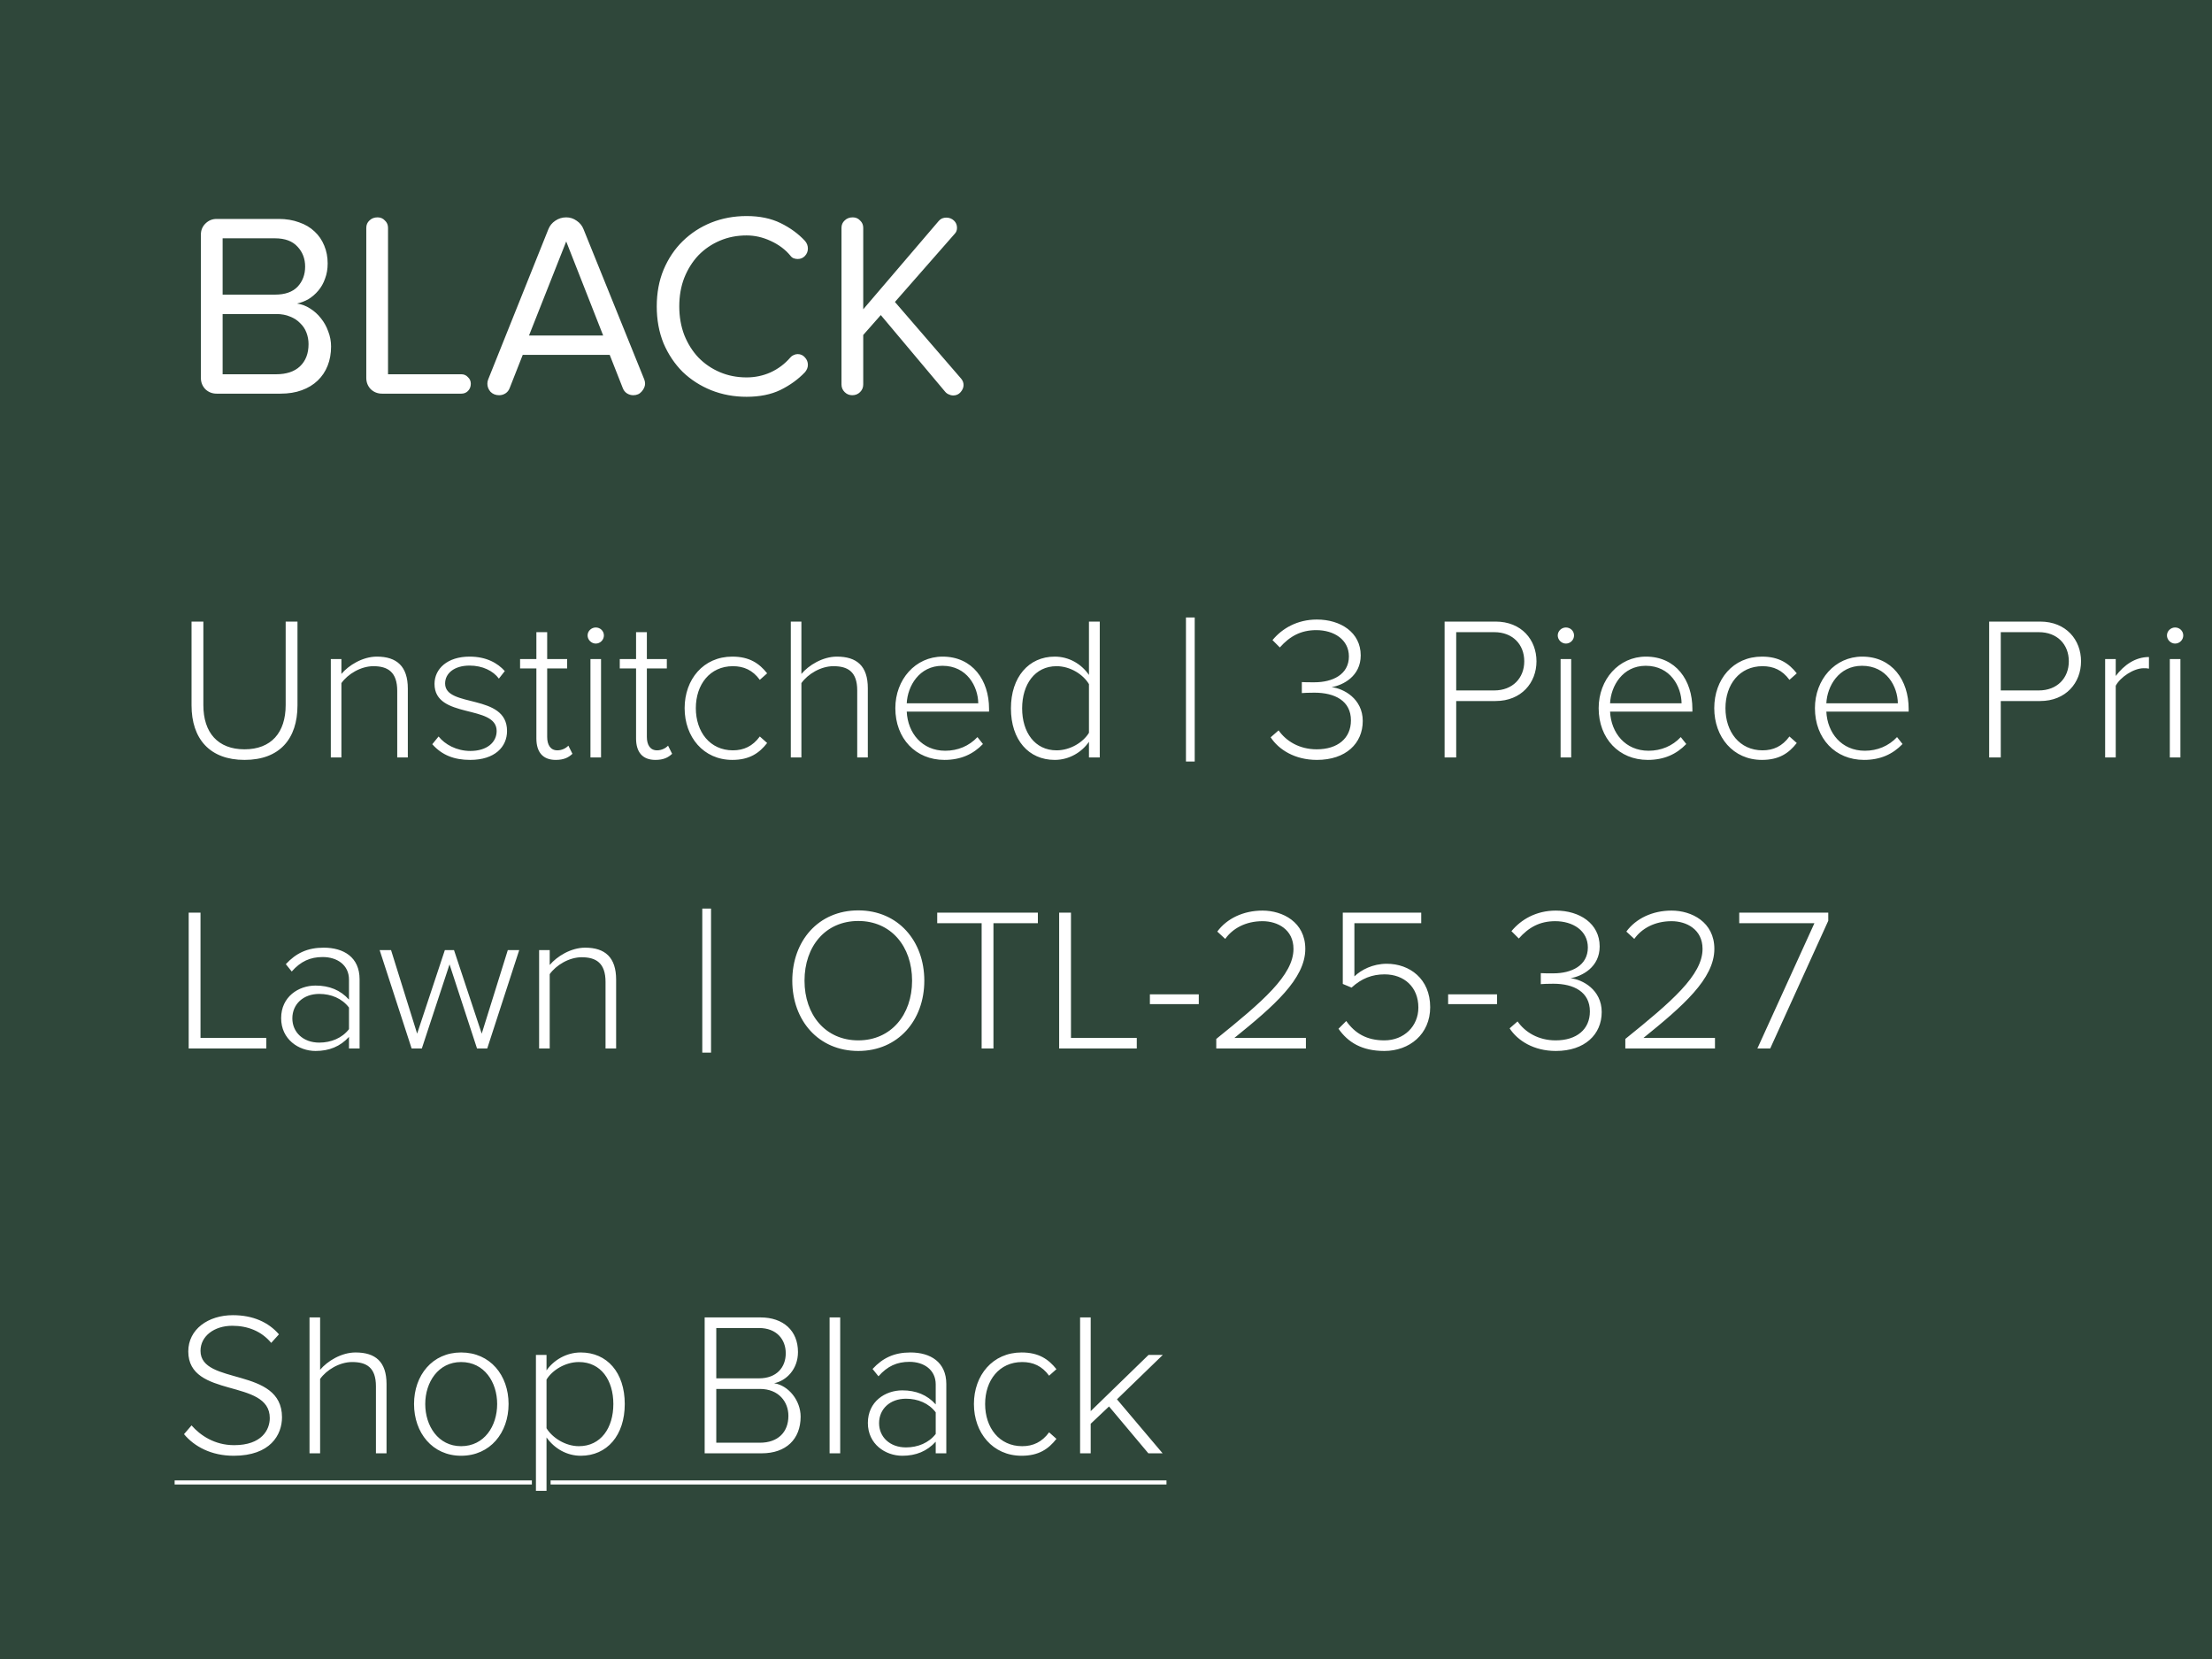 <svg width="152" height="114" viewBox="0 0 152 114" fill="none" xmlns="http://www.w3.org/2000/svg">
<rect width="228" height="114" fill="#2F473A"/>
<path d="M22.75 23.81C22.75 24.29 22.672 24.728 22.516 25.124C22.36 25.52 22.132 25.862 21.832 26.15C21.532 26.438 21.166 26.66 20.734 26.816C20.314 26.972 19.828 27.05 19.276 27.05H14.884C14.584 27.05 14.326 26.948 14.11 26.744C13.906 26.528 13.804 26.27 13.804 25.97V16.124C13.804 15.824 13.906 15.572 14.11 15.368C14.326 15.152 14.584 15.044 14.884 15.044H19.15C19.666 15.044 20.134 15.122 20.554 15.278C20.974 15.422 21.328 15.632 21.616 15.908C21.904 16.172 22.126 16.496 22.282 16.88C22.438 17.252 22.516 17.66 22.516 18.104C22.516 18.488 22.456 18.836 22.336 19.148C22.228 19.46 22.072 19.736 21.868 19.976C21.676 20.204 21.454 20.396 21.202 20.552C20.95 20.696 20.686 20.798 20.41 20.858C20.734 20.906 21.034 21.02 21.31 21.2C21.598 21.38 21.844 21.602 22.048 21.866C22.264 22.13 22.432 22.43 22.552 22.766C22.684 23.102 22.75 23.45 22.75 23.81ZM20.968 18.32C20.968 17.78 20.794 17.324 20.446 16.952C20.098 16.568 19.582 16.376 18.898 16.376H15.298V20.246H18.898C19.582 20.246 20.098 20.066 20.446 19.706C20.794 19.334 20.968 18.872 20.968 18.32ZM21.202 23.648C21.202 23.372 21.154 23.108 21.058 22.856C20.962 22.604 20.818 22.388 20.626 22.208C20.446 22.016 20.218 21.866 19.942 21.758C19.666 21.638 19.342 21.578 18.97 21.578H15.298V25.718H18.97C19.678 25.718 20.224 25.538 20.608 25.178C21.004 24.806 21.202 24.296 21.202 23.648ZM32.352 26.366C32.352 26.57 32.286 26.738 32.154 26.87C32.034 26.99 31.884 27.05 31.704 27.05H26.25C25.95 27.05 25.692 26.948 25.476 26.744C25.272 26.528 25.17 26.27 25.17 25.97V15.656C25.17 15.452 25.242 15.284 25.386 15.152C25.53 15.008 25.716 14.936 25.944 14.936C26.148 14.936 26.316 15.008 26.448 15.152C26.592 15.284 26.664 15.452 26.664 15.656V25.718H31.704C31.884 25.718 32.034 25.784 32.154 25.916C32.286 26.036 32.352 26.186 32.352 26.366ZM44.327 26.366C44.327 26.546 44.248 26.726 44.093 26.906C43.949 27.074 43.757 27.158 43.517 27.158C43.361 27.158 43.217 27.116 43.084 27.032C42.953 26.948 42.856 26.828 42.797 26.672L41.897 24.386H35.92L35.02 26.672C34.961 26.828 34.864 26.948 34.733 27.032C34.6 27.116 34.456 27.158 34.3 27.158C34.06 27.158 33.862 27.08 33.706 26.924C33.562 26.756 33.49 26.57 33.49 26.366C33.49 26.27 33.508 26.174 33.544 26.078L37.684 15.746C37.781 15.506 37.937 15.314 38.153 15.17C38.38 15.014 38.633 14.936 38.908 14.936C39.172 14.936 39.413 15.014 39.629 15.17C39.844 15.314 40.001 15.506 40.096 15.746L44.273 26.078C44.309 26.174 44.327 26.27 44.327 26.366ZM41.447 23.054L38.908 16.592L36.352 23.054H41.447ZM51.303 14.846C52.203 14.846 52.983 15.008 53.643 15.332C54.303 15.656 54.861 16.064 55.317 16.556C55.449 16.712 55.515 16.886 55.515 17.078C55.515 17.27 55.449 17.438 55.317 17.582C55.185 17.726 55.017 17.798 54.813 17.798C54.717 17.798 54.621 17.78 54.525 17.744C54.441 17.708 54.369 17.648 54.309 17.564C53.961 17.144 53.511 16.808 52.959 16.556C52.419 16.304 51.867 16.178 51.303 16.178C50.643 16.178 50.031 16.298 49.467 16.538C48.903 16.778 48.411 17.114 47.991 17.546C47.583 17.978 47.259 18.494 47.019 19.094C46.791 19.682 46.677 20.336 46.677 21.056C46.677 21.764 46.791 22.418 47.019 23.018C47.259 23.618 47.583 24.134 47.991 24.566C48.411 24.998 48.903 25.334 49.467 25.574C50.031 25.814 50.643 25.934 51.303 25.934C51.879 25.934 52.425 25.82 52.941 25.592C53.469 25.352 53.925 25.01 54.309 24.566C54.369 24.494 54.441 24.44 54.525 24.404C54.621 24.356 54.717 24.332 54.813 24.332C55.017 24.332 55.185 24.41 55.317 24.566C55.449 24.71 55.515 24.878 55.515 25.07C55.515 25.166 55.497 25.256 55.461 25.34C55.425 25.424 55.377 25.502 55.317 25.574C54.849 26.066 54.285 26.474 53.625 26.798C52.977 27.11 52.203 27.266 51.303 27.266C50.439 27.266 49.629 27.116 48.873 26.816C48.129 26.516 47.475 26.096 46.911 25.556C46.359 25.004 45.921 24.35 45.597 23.594C45.285 22.826 45.129 21.98 45.129 21.056C45.129 20.132 45.285 19.292 45.597 18.536C45.921 17.768 46.359 17.114 46.911 16.574C47.475 16.022 48.129 15.596 48.873 15.296C49.629 14.996 50.439 14.846 51.303 14.846ZM66.212 26.456C66.212 26.624 66.146 26.786 66.014 26.942C65.882 27.098 65.708 27.176 65.492 27.176C65.396 27.176 65.3 27.152 65.204 27.104C65.108 27.068 65.024 27.008 64.952 26.924L60.524 21.65L59.318 23.018V26.42C59.318 26.624 59.246 26.798 59.102 26.942C58.958 27.086 58.778 27.158 58.562 27.158C58.358 27.158 58.184 27.086 58.04 26.942C57.896 26.798 57.824 26.624 57.824 26.42V15.656C57.824 15.452 57.896 15.284 58.04 15.152C58.184 15.008 58.37 14.936 58.598 14.936C58.802 14.936 58.97 15.008 59.102 15.152C59.246 15.284 59.318 15.452 59.318 15.656V21.254L64.502 15.188C64.574 15.104 64.652 15.044 64.736 15.008C64.832 14.972 64.928 14.954 65.024 14.954C65.228 14.954 65.402 15.02 65.546 15.152C65.69 15.284 65.762 15.452 65.762 15.656C65.762 15.824 65.708 15.962 65.6 16.07L61.496 20.75L66.05 26.024C66.158 26.156 66.212 26.3 66.212 26.456Z" fill="white"/>
<path d="M16.802 52.218C14.408 52.218 13.162 50.762 13.162 48.466V42.712H13.974V48.452C13.974 50.342 14.968 51.49 16.802 51.49C18.636 51.49 19.63 50.342 19.63 48.452V42.712H20.442V48.466C20.442 50.776 19.21 52.218 16.802 52.218ZM28.024 52.05H27.296V47.472C27.296 46.17 26.638 45.778 25.658 45.778C24.79 45.778 23.894 46.324 23.46 46.94V52.05H22.732V45.288H23.46V46.31C23.95 45.722 24.916 45.12 25.896 45.12C27.268 45.12 28.024 45.792 28.024 47.318V52.05ZM32.308 52.218C31.216 52.218 30.376 51.896 29.704 51.14L30.138 50.608C30.572 51.154 31.37 51.602 32.322 51.602C33.456 51.602 34.128 51.014 34.128 50.23C34.128 48.382 29.858 49.432 29.858 46.996C29.858 45.96 30.74 45.12 32.266 45.12C33.428 45.12 34.198 45.568 34.688 46.114L34.282 46.632C33.89 46.1 33.162 45.736 32.266 45.736C31.216 45.736 30.586 46.268 30.586 46.968C30.586 48.662 34.842 47.626 34.842 50.23C34.842 51.322 34.002 52.218 32.308 52.218ZM38.188 52.218C37.292 52.218 36.858 51.672 36.858 50.748V45.932H35.738V45.288H36.858V43.44H37.6V45.288H38.972V45.932H37.6V50.636C37.6 51.182 37.824 51.56 38.3 51.56C38.622 51.56 38.902 51.406 39.056 51.238L39.336 51.798C39.07 52.05 38.748 52.218 38.188 52.218ZM40.938 44.224C40.644 44.224 40.377 43.972 40.377 43.664C40.377 43.356 40.644 43.118 40.938 43.118C41.245 43.118 41.498 43.356 41.498 43.664C41.498 43.972 41.245 44.224 40.938 44.224ZM41.301 52.05H40.574V45.288H41.301V52.05ZM45.038 52.218C44.142 52.218 43.708 51.672 43.708 50.748V45.932H42.588V45.288H43.708V43.44H44.45V45.288H45.822V45.932H44.45V50.636C44.45 51.182 44.674 51.56 45.15 51.56C45.472 51.56 45.752 51.406 45.906 51.238L46.186 51.798C45.92 52.05 45.598 52.218 45.038 52.218ZM50.321 52.218C48.333 52.218 47.045 50.636 47.045 48.662C47.045 46.688 48.333 45.12 50.321 45.12C51.497 45.12 52.169 45.582 52.715 46.268L52.211 46.716C51.721 46.044 51.105 45.778 50.363 45.778C48.781 45.778 47.815 47.038 47.815 48.662C47.815 50.286 48.781 51.56 50.363 51.56C51.105 51.56 51.721 51.28 52.211 50.608L52.715 51.056C52.169 51.756 51.497 52.218 50.321 52.218ZM59.633 52.05H58.905V47.444C58.905 46.142 58.247 45.778 57.267 45.778C56.399 45.778 55.503 46.324 55.069 46.94V52.05H54.341V42.712H55.069V46.31C55.559 45.722 56.525 45.12 57.505 45.12C58.877 45.12 59.633 45.764 59.633 47.29V52.05ZM64.898 52.218C62.924 52.218 61.524 50.748 61.524 48.662C61.524 46.702 62.896 45.12 64.772 45.12C66.83 45.12 67.964 46.744 67.964 48.704V48.9H62.308C62.378 50.37 63.358 51.588 64.954 51.588C65.808 51.588 66.592 51.266 67.166 50.65L67.544 51.126C66.872 51.826 66.018 52.218 64.898 52.218ZM67.222 48.326C67.208 47.178 66.452 45.75 64.758 45.75C63.162 45.75 62.364 47.15 62.308 48.326H67.222ZM75.571 52.05H74.829V50.972C74.353 51.672 73.485 52.218 72.477 52.218C70.685 52.218 69.467 50.846 69.467 48.676C69.467 46.534 70.685 45.12 72.477 45.12C73.443 45.12 74.297 45.61 74.829 46.38V42.712H75.571V52.05ZM72.603 51.56C73.555 51.56 74.437 51 74.829 50.356V47.01C74.437 46.352 73.555 45.778 72.603 45.778C71.105 45.778 70.237 47.038 70.237 48.676C70.237 50.314 71.105 51.56 72.603 51.56ZM82.096 52.33H81.494V42.432H82.096V52.33ZM90.493 52.218C88.967 52.218 87.861 51.504 87.315 50.664L87.861 50.188C88.379 50.93 89.289 51.49 90.479 51.49C91.921 51.49 92.831 50.734 92.831 49.502C92.831 48.158 91.725 47.598 90.325 47.598C89.947 47.598 89.597 47.612 89.457 47.626V46.87C89.597 46.884 89.947 46.884 90.325 46.884C91.571 46.884 92.691 46.352 92.691 45.106C92.691 43.944 91.655 43.3 90.451 43.3C89.387 43.3 88.631 43.72 87.945 44.49L87.441 43.986C88.099 43.188 89.135 42.572 90.493 42.572C92.117 42.572 93.503 43.454 93.503 45.036C93.503 46.464 92.299 47.08 91.501 47.22C92.313 47.304 93.643 48.004 93.643 49.544C93.643 51.084 92.481 52.218 90.493 52.218ZM100.065 52.05H99.267V42.712H102.767C104.559 42.712 105.581 43.972 105.581 45.442C105.581 46.912 104.545 48.172 102.767 48.172H100.065V52.05ZM102.683 47.444C103.929 47.444 104.741 46.604 104.741 45.442C104.741 44.266 103.929 43.44 102.683 43.44H100.065V47.444H102.683ZM107.602 44.224C107.308 44.224 107.042 43.972 107.042 43.664C107.042 43.356 107.308 43.118 107.602 43.118C107.91 43.118 108.162 43.356 108.162 43.664C108.162 43.972 107.91 44.224 107.602 44.224ZM107.966 52.05H107.238V45.288H107.966V52.05ZM113.228 52.218C111.254 52.218 109.854 50.748 109.854 48.662C109.854 46.702 111.226 45.12 113.102 45.12C115.16 45.12 116.294 46.744 116.294 48.704V48.9H110.638C110.708 50.37 111.688 51.588 113.284 51.588C114.138 51.588 114.922 51.266 115.496 50.65L115.874 51.126C115.202 51.826 114.348 52.218 113.228 52.218ZM115.552 48.326C115.538 47.178 114.782 45.75 113.088 45.75C111.492 45.75 110.694 47.15 110.638 48.326H115.552ZM121.073 52.218C119.085 52.218 117.797 50.636 117.797 48.662C117.797 46.688 119.085 45.12 121.073 45.12C122.249 45.12 122.921 45.582 123.467 46.268L122.963 46.716C122.473 46.044 121.857 45.778 121.115 45.778C119.533 45.778 118.567 47.038 118.567 48.662C118.567 50.286 119.533 51.56 121.115 51.56C121.857 51.56 122.473 51.28 122.963 50.608L123.467 51.056C122.921 51.756 122.249 52.218 121.073 52.218ZM128.089 52.218C126.115 52.218 124.715 50.748 124.715 48.662C124.715 46.702 126.087 45.12 127.963 45.12C130.021 45.12 131.155 46.744 131.155 48.704V48.9H125.499C125.569 50.37 126.549 51.588 128.145 51.588C128.999 51.588 129.783 51.266 130.357 50.65L130.735 51.126C130.063 51.826 129.209 52.218 128.089 52.218ZM130.413 48.326C130.399 47.178 129.643 45.75 127.949 45.75C126.353 45.75 125.555 47.15 125.499 48.326H130.413ZM137.485 52.05H136.687V42.712H140.187C141.979 42.712 143.001 43.972 143.001 45.442C143.001 46.912 141.965 48.172 140.187 48.172H137.485V52.05ZM140.103 47.444C141.349 47.444 142.161 46.604 142.161 45.442C142.161 44.266 141.349 43.44 140.103 43.44H137.485V47.444H140.103ZM145.385 52.05H144.657V45.288H145.385V46.45C145.959 45.694 146.729 45.148 147.667 45.148V45.946C147.541 45.918 147.443 45.918 147.303 45.918C146.617 45.918 145.693 46.534 145.385 47.122V52.05ZM149.465 44.224C149.171 44.224 148.905 43.972 148.905 43.664C148.905 43.356 149.171 43.118 149.465 43.118C149.773 43.118 150.025 43.356 150.025 43.664C150.025 43.972 149.773 44.224 149.465 44.224ZM149.829 52.05H149.101V45.288H149.829V52.05ZM157.387 52.05H156.659V47.472C156.659 46.17 156.001 45.778 155.021 45.778C154.153 45.778 153.257 46.324 152.823 46.94V52.05H152.095V45.288H152.823V46.31C153.313 45.722 154.279 45.12 155.259 45.12C156.631 45.12 157.387 45.792 157.387 47.318V52.05ZM161.125 52.218C160.229 52.218 159.795 51.672 159.795 50.748V45.932H158.675V45.288H159.795V43.44H160.537V45.288H161.909V45.932H160.537V50.636C160.537 51.182 160.761 51.56 161.237 51.56C161.559 51.56 161.839 51.406 161.993 51.238L162.273 51.798C162.007 52.05 161.685 52.218 161.125 52.218ZM166.507 52.218C164.533 52.218 163.133 50.748 163.133 48.662C163.133 46.702 164.505 45.12 166.381 45.12C168.439 45.12 169.573 46.744 169.573 48.704V48.9H163.917C163.987 50.37 164.967 51.588 166.563 51.588C167.417 51.588 168.201 51.266 168.775 50.65L169.153 51.126C168.481 51.826 167.627 52.218 166.507 52.218ZM168.831 48.326C168.817 47.178 168.061 45.75 166.367 45.75C164.771 45.75 163.973 47.15 163.917 48.326H168.831ZM177.18 52.05H176.438V50.972C175.962 51.672 175.094 52.218 174.086 52.218C172.294 52.218 171.076 50.846 171.076 48.676C171.076 46.534 172.294 45.12 174.086 45.12C175.052 45.12 175.906 45.61 176.438 46.38V42.712H177.18V52.05ZM174.212 51.56C175.164 51.56 176.046 51 176.438 50.356V47.01C176.046 46.352 175.164 45.778 174.212 45.778C172.714 45.778 171.846 47.038 171.846 48.676C171.846 50.314 172.714 51.56 174.212 51.56ZM18.3 72.05H12.966V62.712H13.778V71.322H18.3V72.05ZM24.709 72.05H23.981V71.252C23.379 71.91 22.623 72.218 21.685 72.218C20.523 72.218 19.319 71.42 19.319 69.964C19.319 68.494 20.509 67.724 21.685 67.724C22.623 67.724 23.393 68.032 23.981 68.69V67.318C23.981 66.31 23.169 65.764 22.175 65.764C21.321 65.764 20.663 66.058 20.047 66.758L19.641 66.254C20.341 65.498 21.125 65.12 22.245 65.12C23.617 65.12 24.709 65.778 24.709 67.29V72.05ZM21.937 71.644C22.749 71.644 23.505 71.336 23.981 70.72V69.236C23.505 68.606 22.749 68.298 21.937 68.298C20.831 68.298 20.089 69.012 20.089 69.978C20.089 70.93 20.831 71.644 21.937 71.644ZM33.48 72.05H32.78L30.89 66.268L28.986 72.05H28.286L26.088 65.288H26.872L28.664 71.028L30.568 65.288H31.198L33.102 71.028L34.894 65.288H35.678L33.48 72.05ZM42.338 72.05H41.61V67.472C41.61 66.17 40.952 65.778 39.972 65.778C39.104 65.778 38.208 66.324 37.774 66.94V72.05H37.046V65.288H37.774V66.31C38.264 65.722 39.23 65.12 40.21 65.12C41.582 65.12 42.338 65.792 42.338 67.318V72.05ZM48.86 72.33H48.258V62.432H48.86V72.33ZM58.979 72.218C56.235 72.218 54.443 70.118 54.443 67.388C54.443 64.658 56.235 62.558 58.979 62.558C61.709 62.558 63.515 64.658 63.515 67.388C63.515 70.118 61.709 72.218 58.979 72.218ZM58.979 71.49C61.219 71.49 62.675 69.74 62.675 67.388C62.675 65.022 61.219 63.286 58.979 63.286C56.725 63.286 55.283 65.022 55.283 67.388C55.283 69.74 56.725 71.49 58.979 71.49ZM68.266 72.05H67.454V63.44H64.402V62.712H71.318V63.44H68.266V72.05ZM78.115 72.05H72.781V62.712H73.593V71.322H78.115V72.05ZM82.376 68.998H79.016V68.326H82.376V68.998ZM89.737 72.05H83.577V71.392C86.755 68.83 88.883 67.01 88.883 65.204C88.883 63.86 87.777 63.3 86.755 63.3C85.593 63.3 84.697 63.804 84.193 64.518L83.647 64.014C84.305 63.118 85.439 62.572 86.755 62.572C88.127 62.572 89.695 63.356 89.695 65.204C89.695 67.262 87.525 69.138 84.823 71.322H89.737V72.05ZM95.127 72.218C93.573 72.218 92.621 71.616 91.977 70.692L92.509 70.16C93.111 71.014 93.923 71.49 95.127 71.49C96.485 71.49 97.465 70.51 97.465 69.236C97.465 67.822 96.485 66.954 95.141 66.954C94.287 66.954 93.559 67.234 92.873 67.864L92.271 67.612V62.712H97.661V63.44H93.069V67.094C93.531 66.646 94.329 66.226 95.295 66.226C96.863 66.226 98.277 67.262 98.277 69.208C98.277 71.07 96.849 72.218 95.127 72.218ZM102.87 68.998H99.51V68.326H102.87V68.998ZM106.913 72.218C105.387 72.218 104.281 71.504 103.735 70.664L104.281 70.188C104.799 70.93 105.709 71.49 106.899 71.49C108.341 71.49 109.251 70.734 109.251 69.502C109.251 68.158 108.145 67.598 106.745 67.598C106.367 67.598 106.017 67.612 105.877 67.626V66.87C106.017 66.884 106.367 66.884 106.745 66.884C107.991 66.884 109.111 66.352 109.111 65.106C109.111 63.944 108.075 63.3 106.871 63.3C105.807 63.3 105.051 63.72 104.365 64.49L103.861 63.986C104.519 63.188 105.555 62.572 106.913 62.572C108.537 62.572 109.923 63.454 109.923 65.036C109.923 66.464 108.719 67.08 107.921 67.22C108.733 67.304 110.063 68.004 110.063 69.544C110.063 71.084 108.901 72.218 106.913 72.218ZM117.846 72.05H111.686V71.392C114.864 68.83 116.992 67.01 116.992 65.204C116.992 63.86 115.886 63.3 114.864 63.3C113.702 63.3 112.806 63.804 112.302 64.518L111.756 64.014C112.414 63.118 113.548 62.572 114.864 62.572C116.236 62.572 117.804 63.356 117.804 65.204C117.804 67.262 115.634 69.138 112.932 71.322H117.846V72.05ZM121.641 72.05H120.759L124.679 63.44H119.513V62.712H125.631V63.272L121.641 72.05Z" fill="white"/>
<path d="M16.06 100.034C14.52 100.034 13.358 99.404 12.644 98.55L13.162 97.948C13.764 98.634 14.744 99.306 16.088 99.306C17.992 99.306 18.538 98.242 18.538 97.444C18.538 94.7 12.938 96.128 12.938 92.866C12.938 91.34 14.31 90.374 16.004 90.374C17.39 90.374 18.454 90.864 19.168 91.69L18.636 92.278C17.964 91.466 17.012 91.102 15.962 91.102C14.716 91.102 13.778 91.816 13.778 92.824C13.778 95.218 19.378 93.902 19.378 97.388C19.378 98.592 18.58 100.034 16.06 100.034ZM26.561 99.866H25.833V95.26C25.833 93.958 25.175 93.594 24.195 93.594C23.327 93.594 22.431 94.14 21.997 94.756V99.866H21.269V90.528H21.997V94.126C22.487 93.538 23.453 92.936 24.433 92.936C25.805 92.936 26.561 93.58 26.561 95.106V99.866ZM31.685 100.034C29.711 100.034 28.451 98.452 28.451 96.478C28.451 94.504 29.711 92.936 31.685 92.936C33.687 92.936 34.947 94.504 34.947 96.478C34.947 98.452 33.687 100.034 31.685 100.034ZM31.685 99.376C33.281 99.376 34.163 97.99 34.163 96.478C34.163 94.98 33.281 93.594 31.685 93.594C30.117 93.594 29.221 94.98 29.221 96.478C29.221 97.99 30.117 99.376 31.685 99.376ZM39.907 100.034C38.955 100.034 38.101 99.544 37.555 98.774V102.442H36.827V93.104H37.555V94.168C38.031 93.482 38.899 92.936 39.907 92.936C41.713 92.936 42.931 94.308 42.931 96.478C42.931 98.634 41.713 100.034 39.907 100.034ZM39.781 99.376C41.293 99.376 42.147 98.116 42.147 96.478C42.147 94.84 41.293 93.594 39.781 93.594C38.843 93.594 37.947 94.154 37.555 94.798V98.144C37.947 98.788 38.843 99.376 39.781 99.376ZM52.342 99.866H48.422V90.528H52.258C53.826 90.528 54.834 91.438 54.834 92.908C54.834 94.084 54.036 94.882 53.196 95.05C54.19 95.204 55.016 96.24 55.016 97.346C55.016 98.9 54.008 99.866 52.342 99.866ZM52.16 94.714C53.364 94.714 53.994 93.958 53.994 92.992C53.994 92.04 53.364 91.256 52.16 91.256H49.22V94.714H52.16ZM52.216 99.138C53.448 99.138 54.176 98.424 54.176 97.29C54.176 96.338 53.518 95.442 52.216 95.442H49.22V99.138H52.216ZM57.735 99.866H57.007V90.528H57.735V99.866ZM65.027 99.866H64.299V99.068C63.697 99.726 62.941 100.034 62.003 100.034C60.841 100.034 59.637 99.236 59.637 97.78C59.637 96.31 60.827 95.54 62.003 95.54C62.941 95.54 63.711 95.848 64.299 96.506V95.134C64.299 94.126 63.487 93.58 62.493 93.58C61.639 93.58 60.981 93.874 60.365 94.574L59.959 94.07C60.659 93.314 61.443 92.936 62.563 92.936C63.935 92.936 65.027 93.594 65.027 95.106V99.866ZM62.255 99.46C63.067 99.46 63.823 99.152 64.299 98.536V97.052C63.823 96.422 63.067 96.114 62.255 96.114C61.149 96.114 60.407 96.828 60.407 97.794C60.407 98.746 61.149 99.46 62.255 99.46ZM70.2 100.034C68.212 100.034 66.924 98.452 66.924 96.478C66.924 94.504 68.212 92.936 70.2 92.936C71.376 92.936 72.048 93.398 72.594 94.084L72.09 94.532C71.6 93.86 70.984 93.594 70.242 93.594C68.66 93.594 67.694 94.854 67.694 96.478C67.694 98.102 68.66 99.376 70.242 99.376C70.984 99.376 71.6 99.096 72.09 98.424L72.594 98.872C72.048 99.572 71.376 100.034 70.2 100.034ZM79.89 99.866H78.91L76.208 96.646L74.948 97.836V99.866H74.22V90.528H74.948V96.968L78.924 93.104H79.904L76.754 96.156L79.89 99.866Z" fill="white"/>
<path d="M12 101.728H36.548V102.008H12V101.728ZM37.835 101.728H80.156V102.008H37.835V101.728Z" fill="white"/>
</svg>
